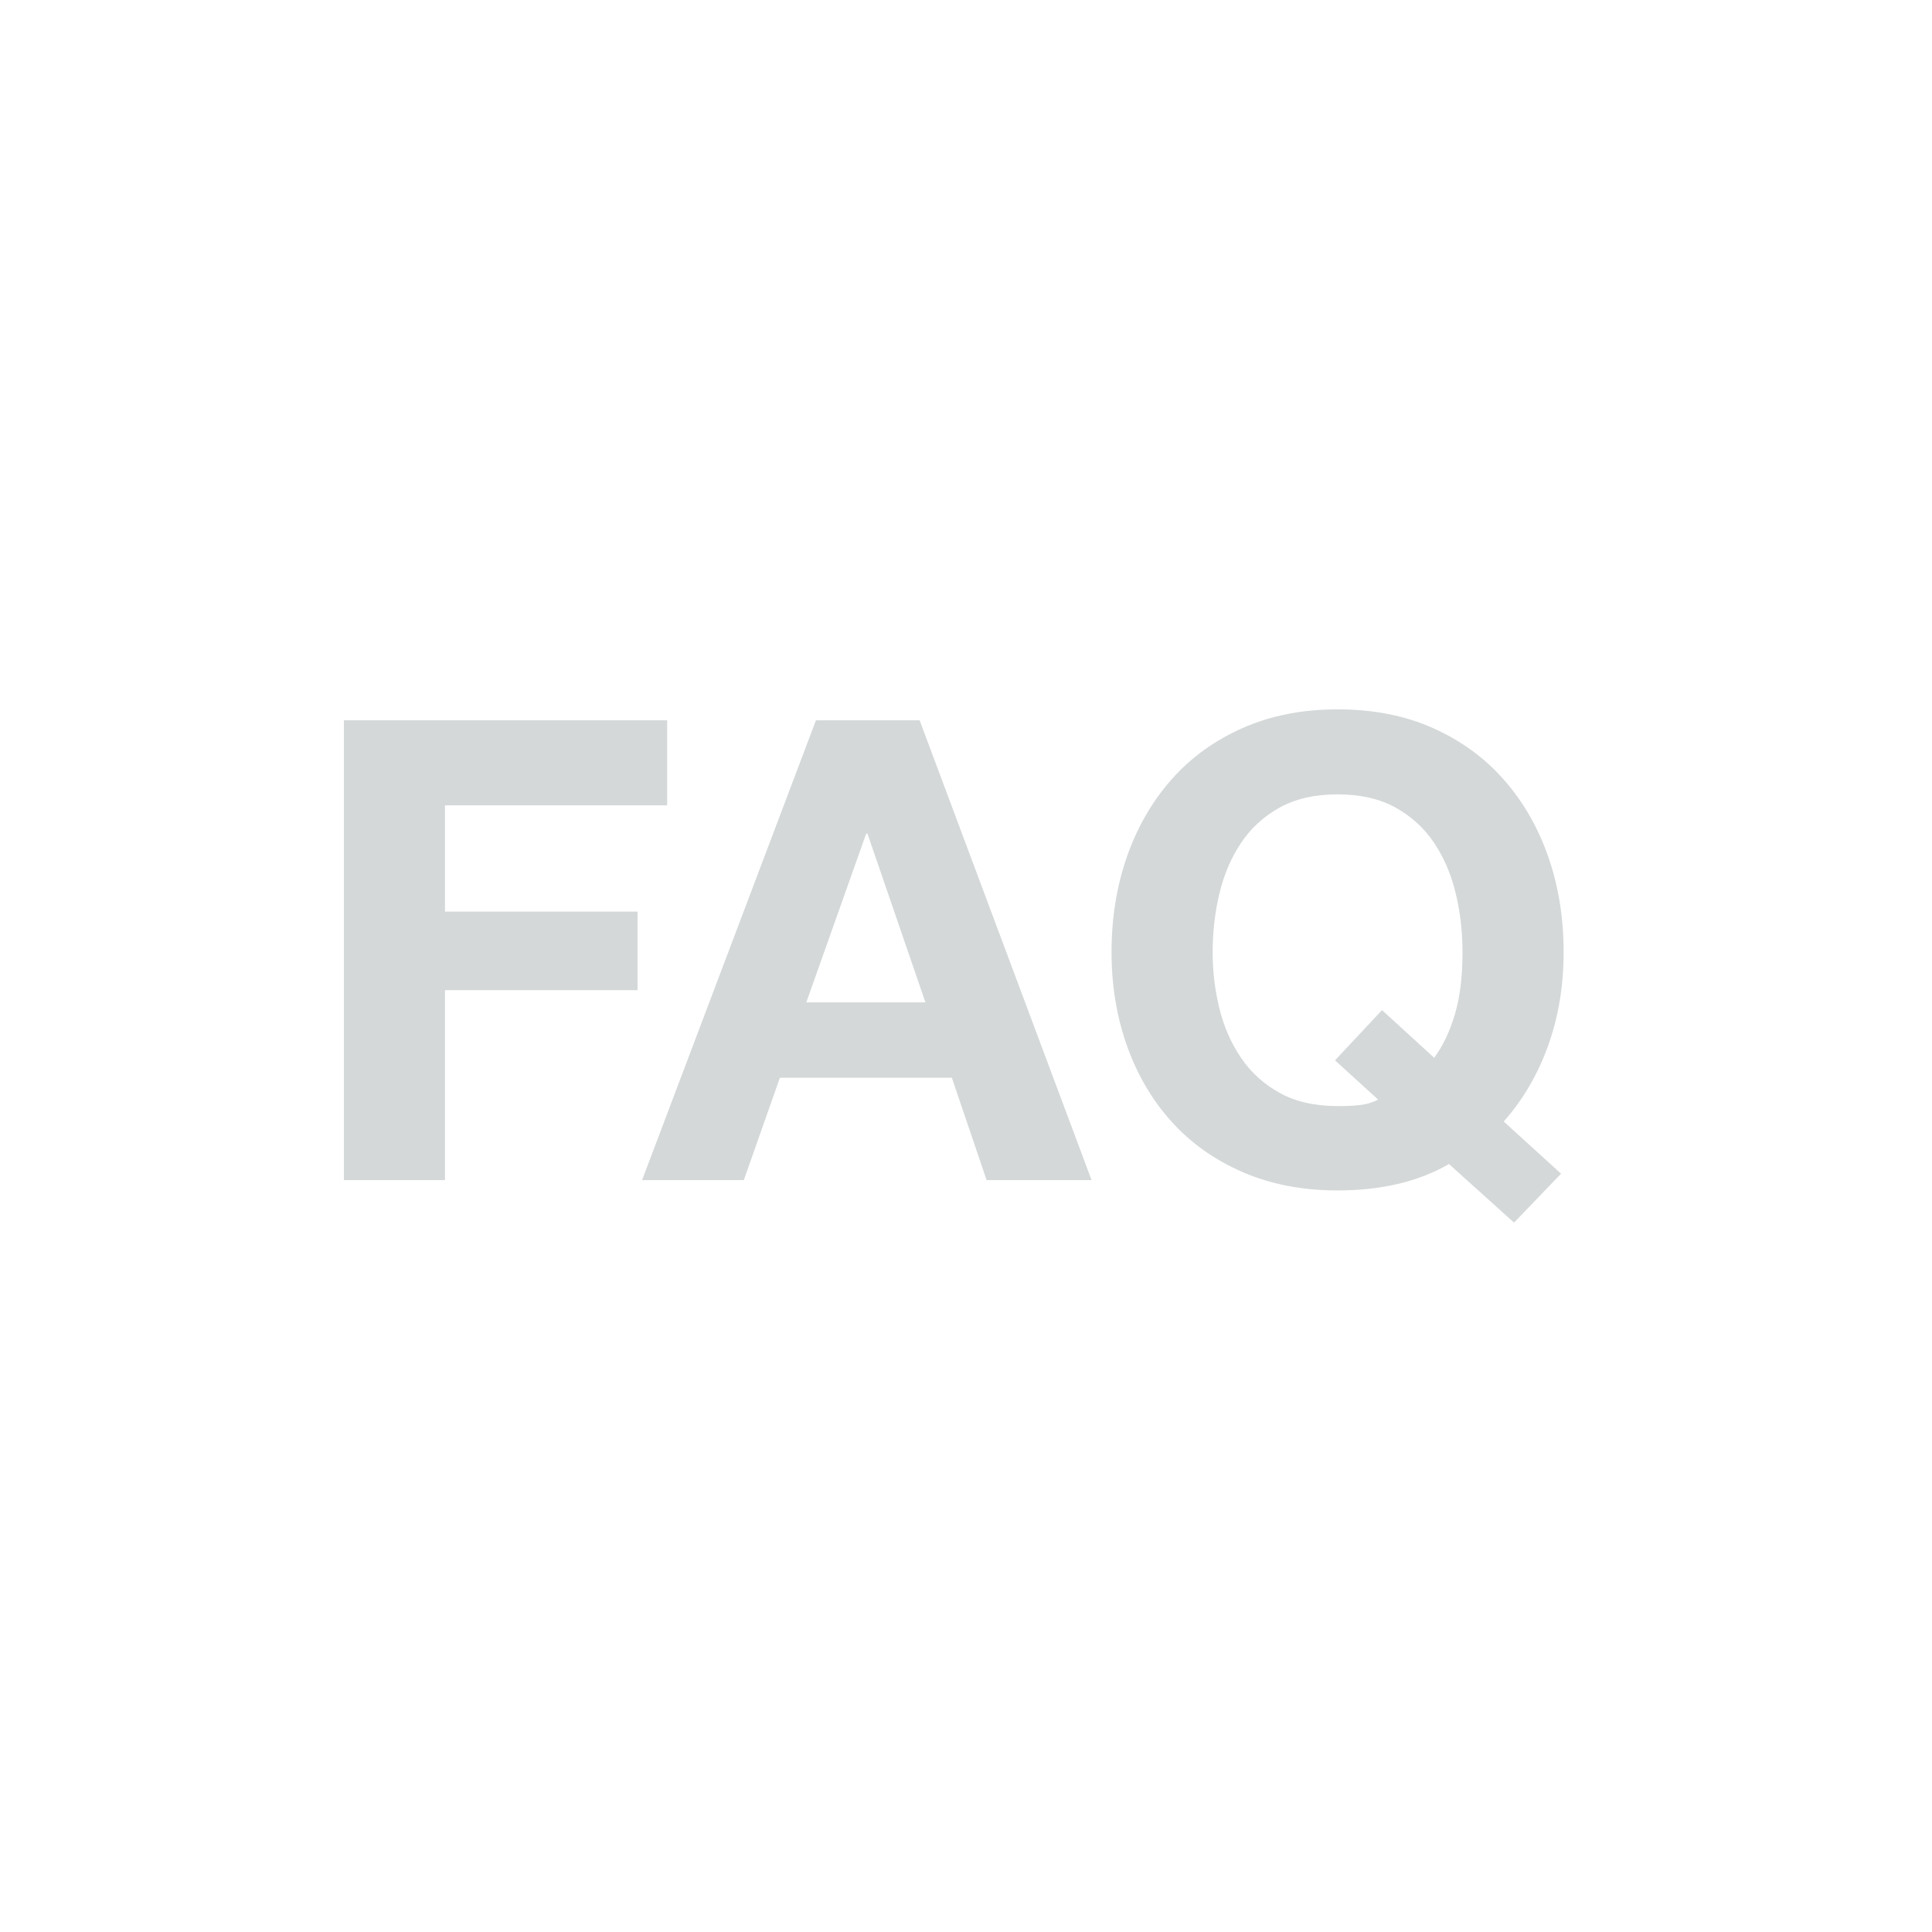 <svg viewBox="0 0 72 72" xmlns="http://www.w3.org/2000/svg" xmlns:sketch="http://www.bohemiancoding.com/sketch/ns"><title>box-icon-faq</title><path d="M12.816 26.844v17.136h3.768v-7.08h7.176v-2.928h-7.176v-3.96h8.28v-3.168h-12.048zm17.592 0l-6.48 17.136h3.792l1.344-3.816h6.408l1.296 3.816h3.912l-6.408-17.136h-3.864zm-.36 10.512l2.232-6.288h.048l2.16 6.288h-4.44zm23.952 6.024c-1.136.656-2.52.984-4.152.984-1.312 0-2.492-.228-3.54-.684-1.048-.456-1.932-1.084-2.652-1.884-.72-.8-1.272-1.74-1.656-2.82-.384-1.08-.576-2.244-.576-3.492 0-1.28.192-2.468.576-3.564.384-1.096.936-2.052 1.656-2.868.72-.816 1.604-1.456 2.652-1.92 1.048-.464 2.228-.696 3.54-.696 1.328 0 2.512.232 3.552.696 1.04.464 1.92 1.104 2.64 1.92.72.816 1.272 1.772 1.656 2.868.384 1.096.576 2.284.576 3.564 0 1.248-.192 2.408-.576 3.48-.384 1.072-.936 2.016-1.656 2.832l2.136 1.944-1.752 1.824-2.424-2.184zm-.552-3.96c.32-.432.576-.968.768-1.608.192-.64.288-1.416.288-2.328 0-.752-.084-1.48-.252-2.184-.168-.704-.436-1.332-.804-1.884-.368-.552-.848-.992-1.44-1.32-.592-.328-1.312-.492-2.16-.492-.848 0-1.568.164-2.16.492-.592.328-1.072.768-1.44 1.32-.368.552-.636 1.18-.804 1.884-.168.704-.252 1.432-.252 2.184 0 .72.084 1.42.252 2.1.168.68.436 1.292.804 1.836.368.544.848.98 1.44 1.308.592.328 1.312.492 2.16.492.4 0 .704-.016.912-.048.208-.032.408-.096.6-.192l-1.608-1.464 1.752-1.872 1.944 1.776z" sketch:type="MSShapeGroup" fill="#D4D8D9"/></svg>